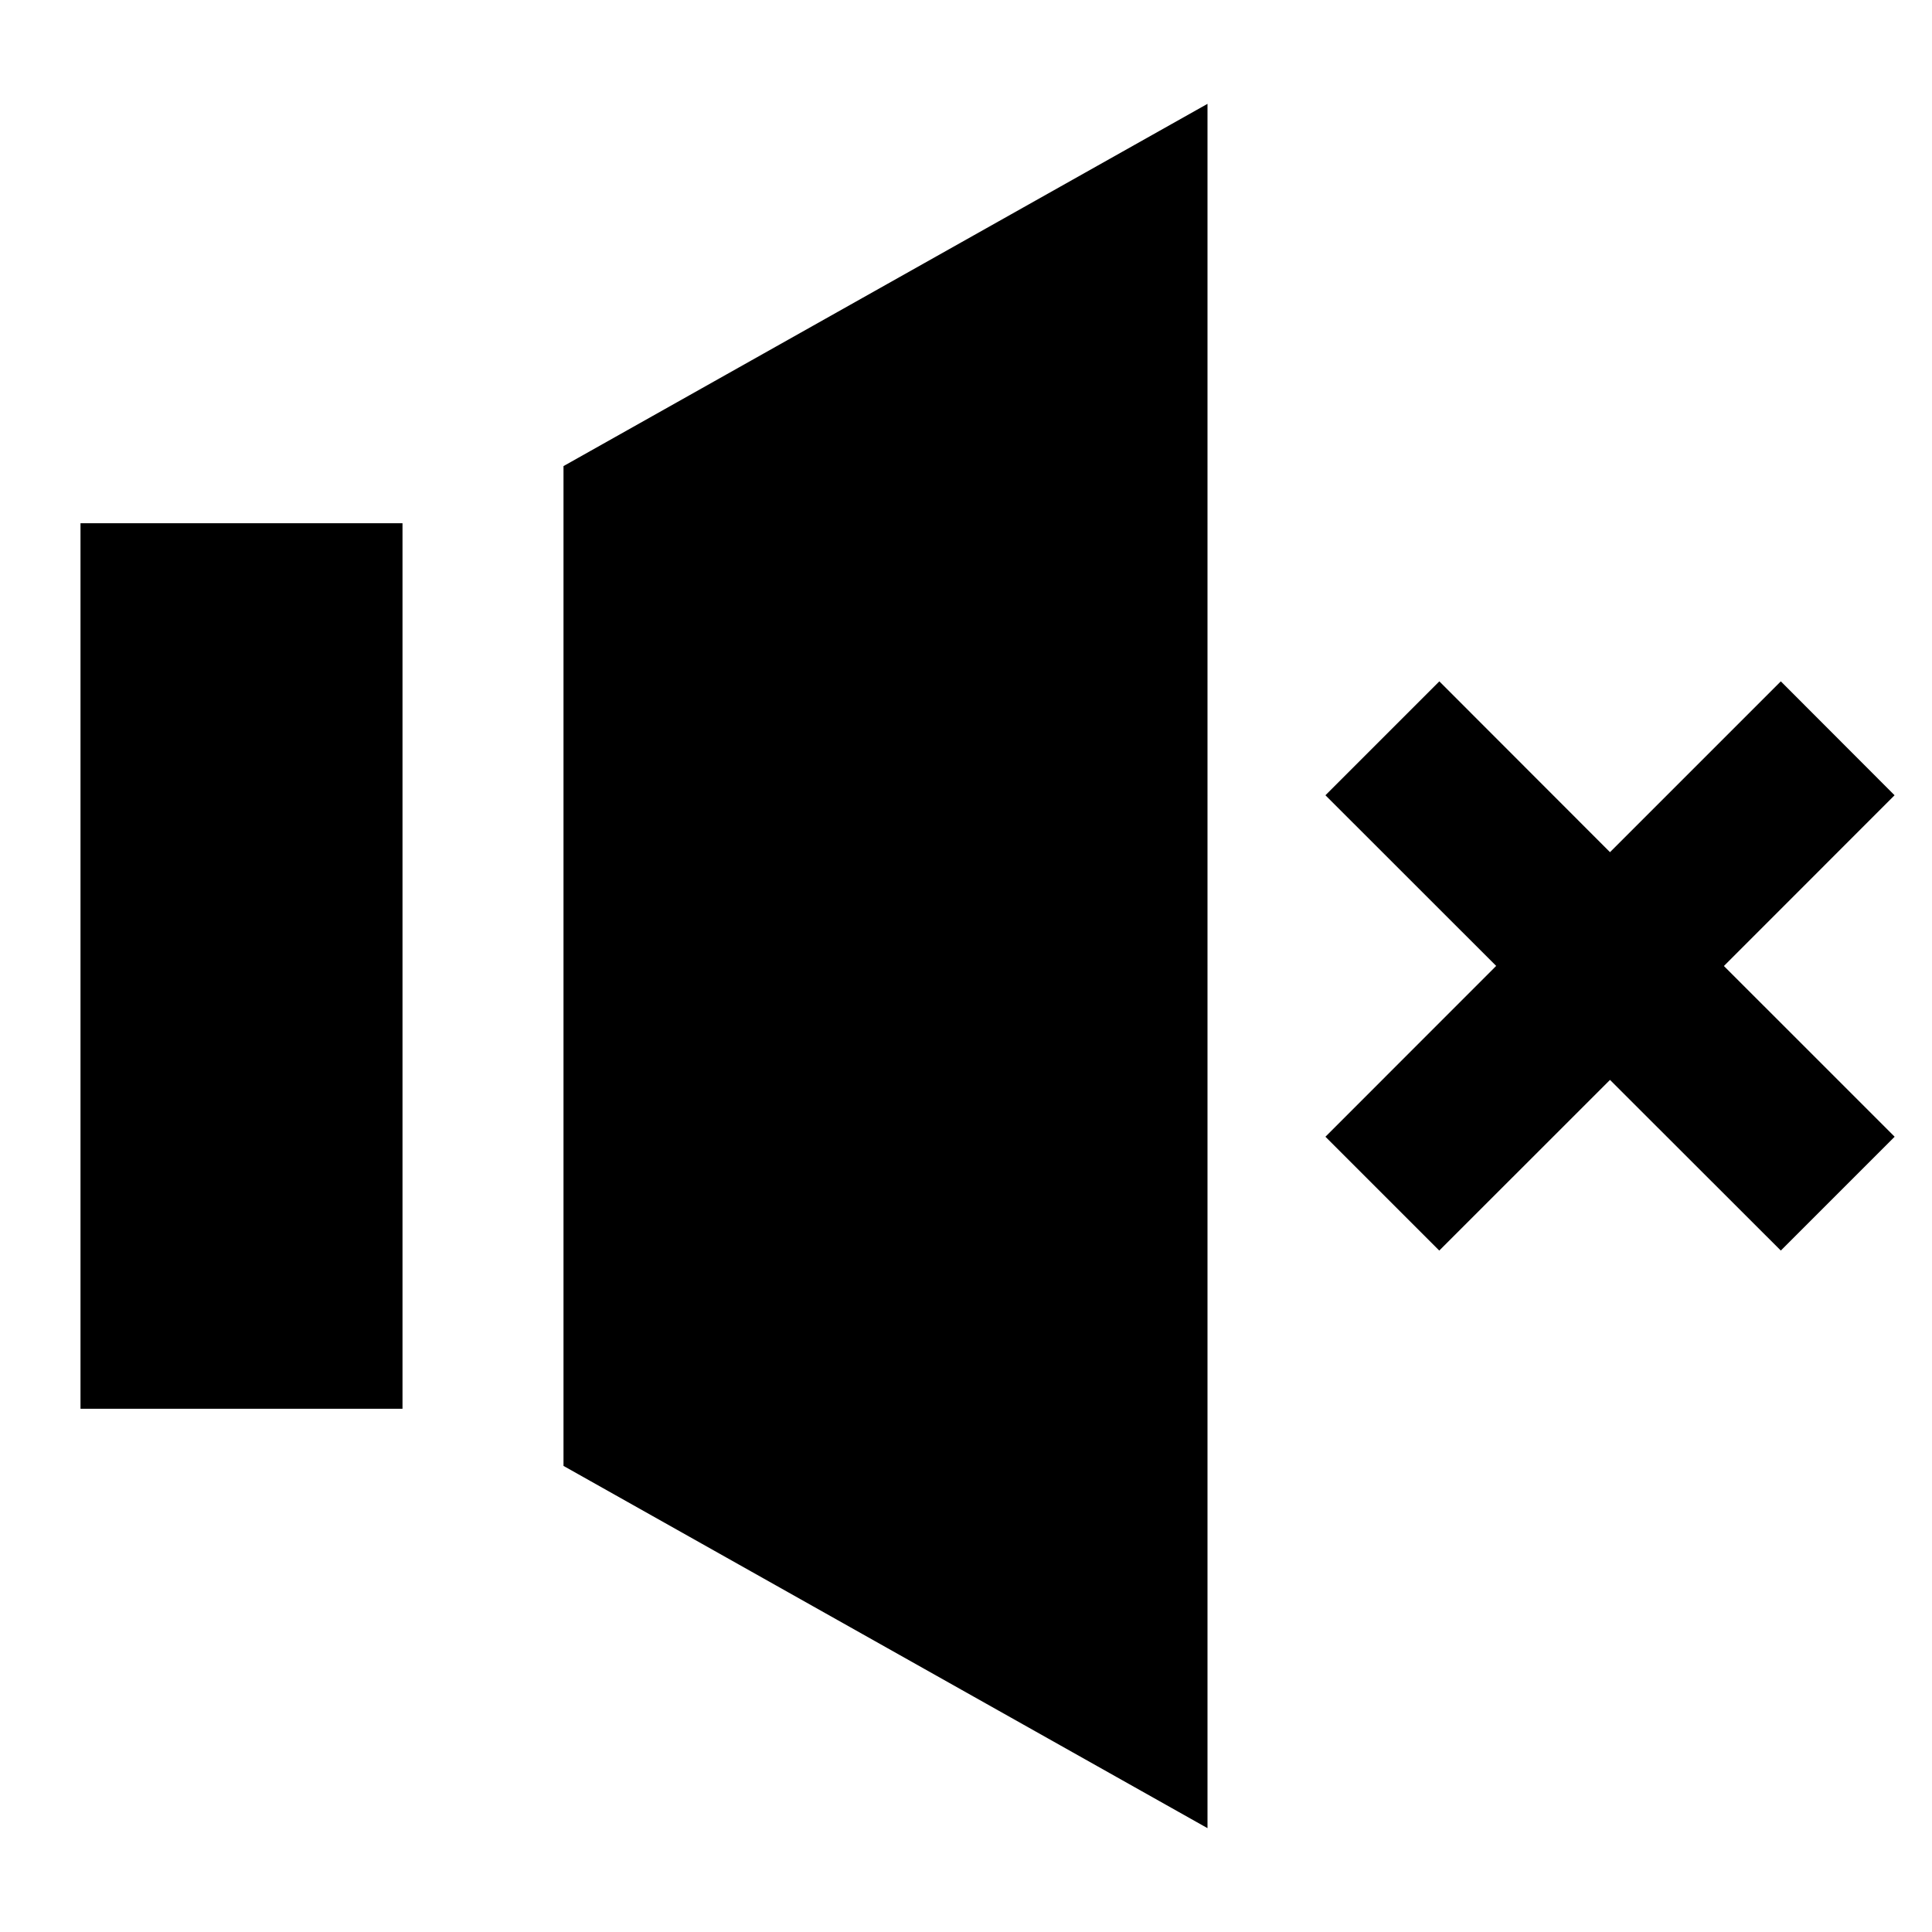 <svg xmlns="http://www.w3.org/2000/svg" width="1em" height="1em" viewBox="0 0 24 24"><path fill="currentColor" d="M5 6.5v11H1v-11zm2 11.71l8 4.5V1.29l-8 4.5zm13-7.624l-2.12-2.122l-1.415 1.415l2.121 2.12l-2.121 2.122l1.414 1.414L20 13.415l2.122 2.12l1.414-1.414L21.415 12l2.12-2.121l-1.413-1.415z"/></svg>